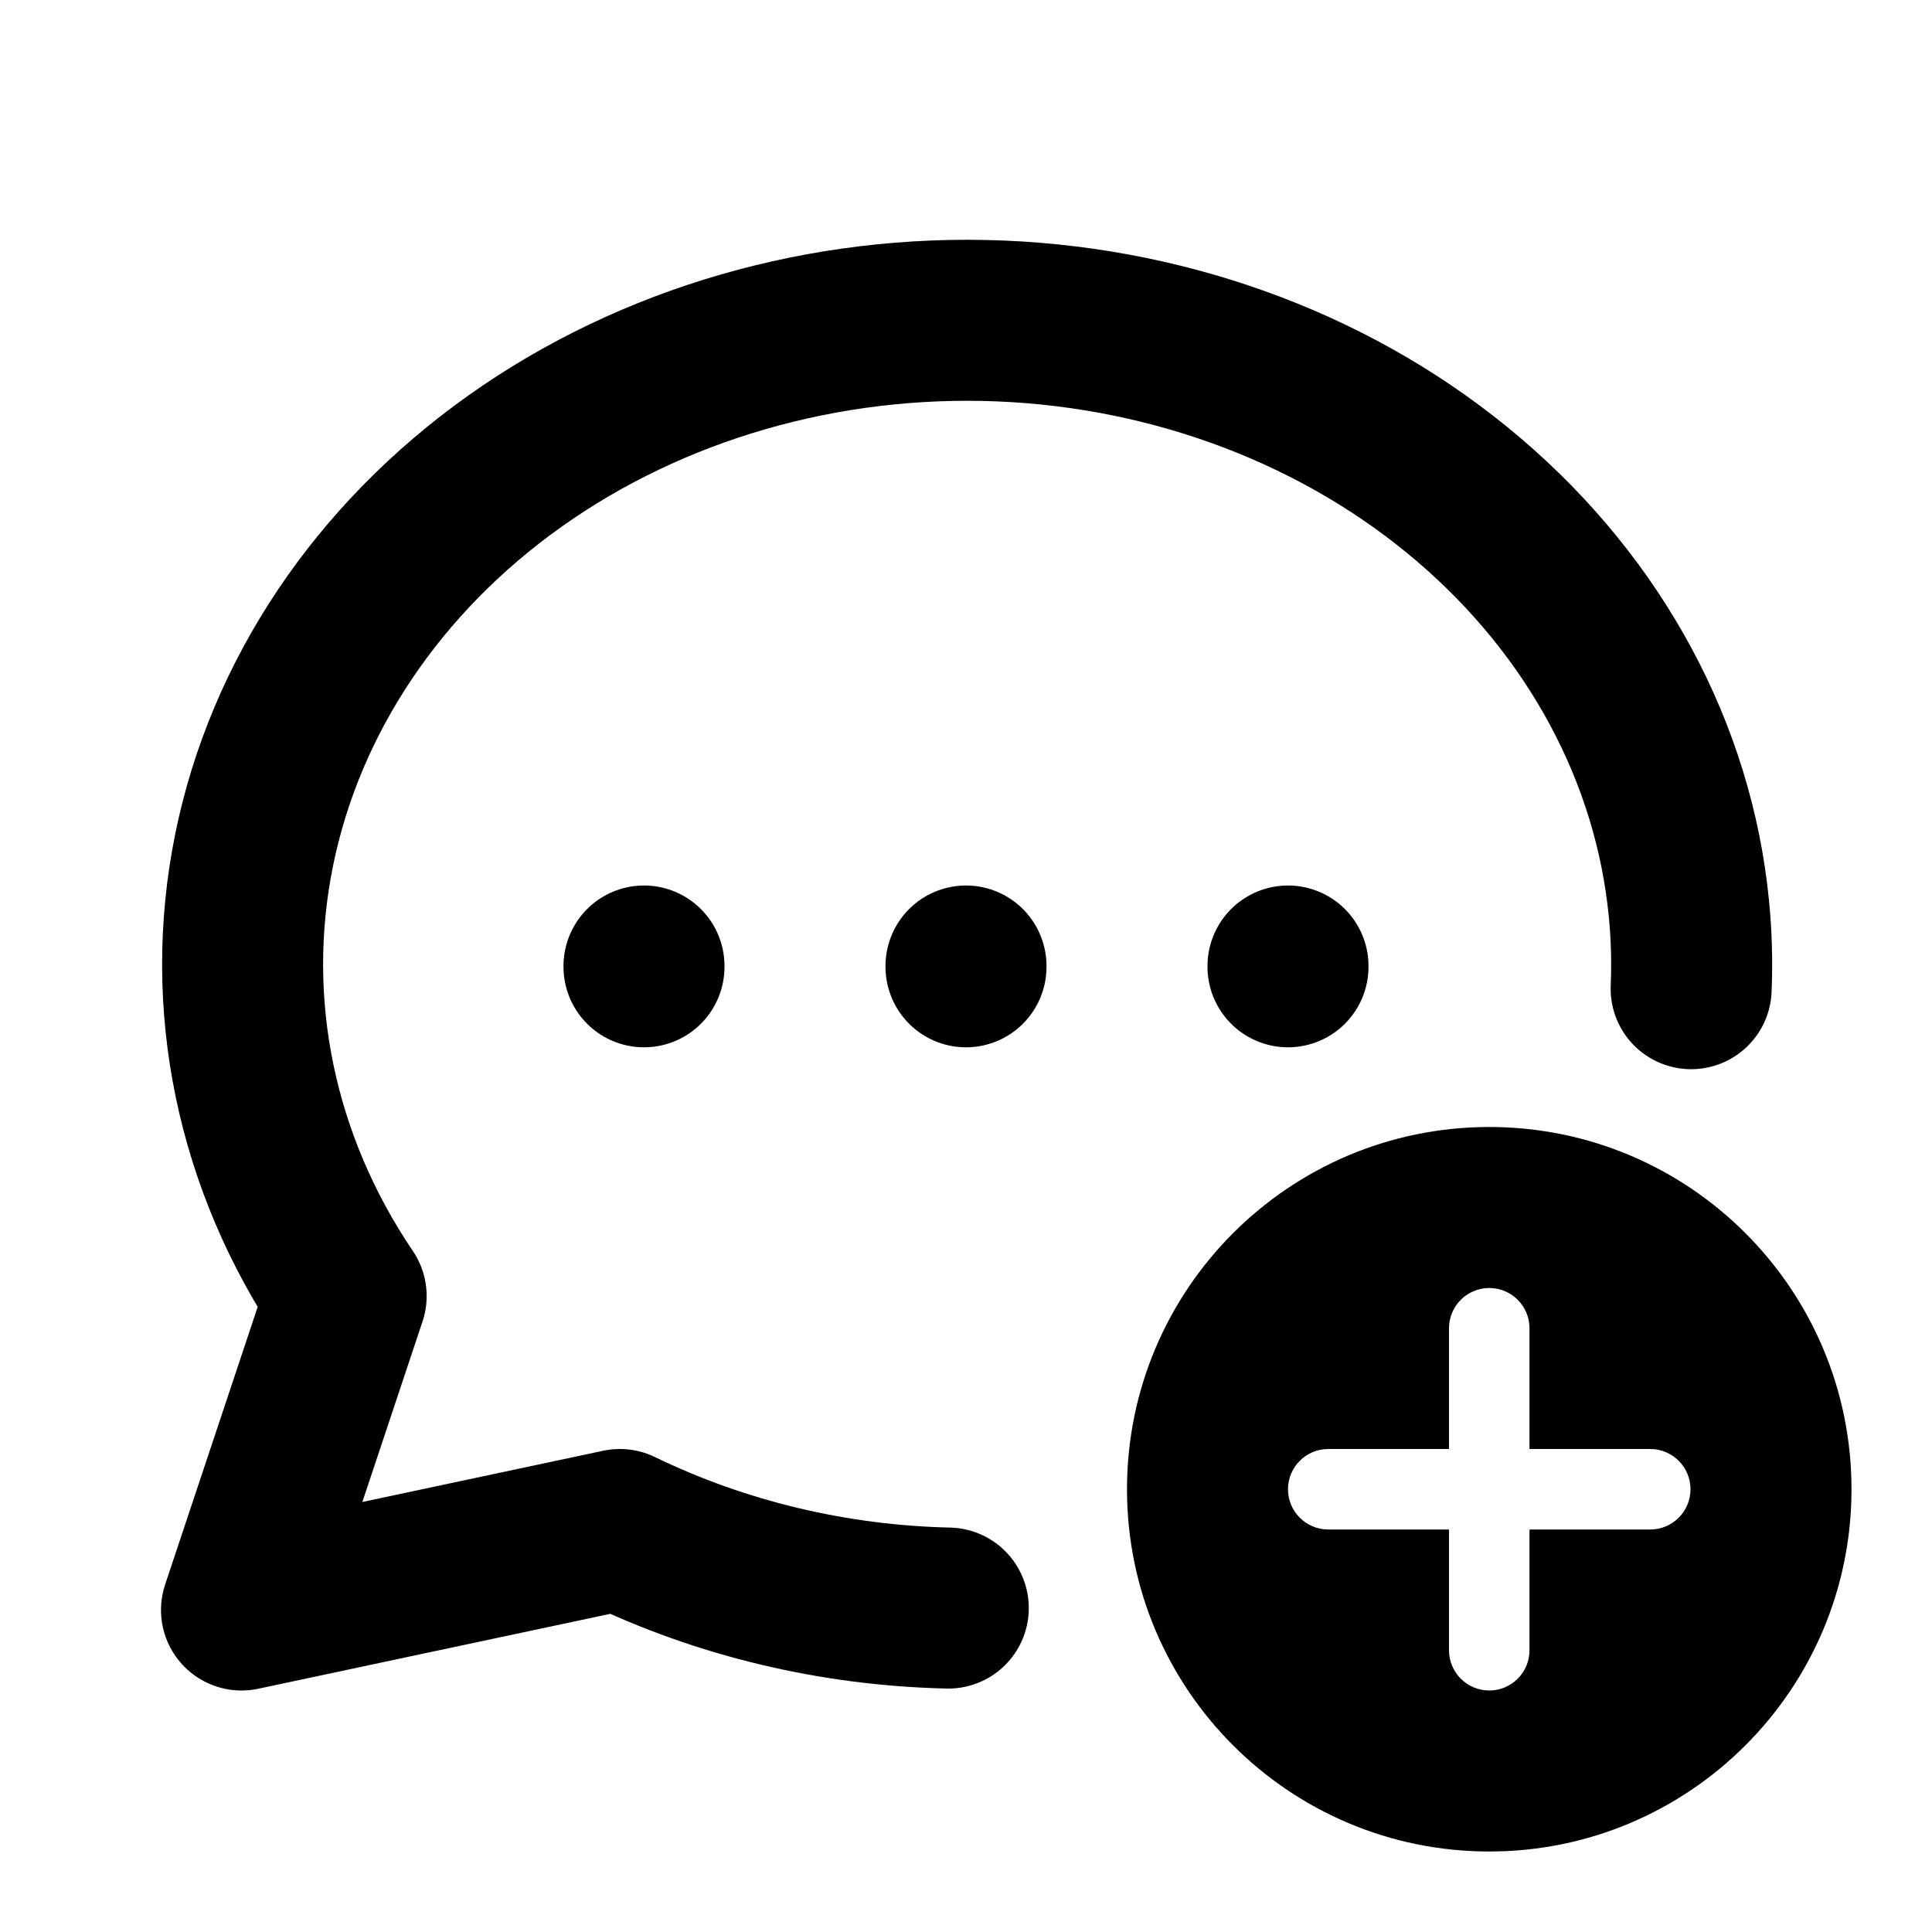 <svg width="24" height="24" viewBox="0 0 24 24" fill="none" xmlns="http://www.w3.org/2000/svg">
<path d="M11.78 19.976C10.363 19.944 8.963 19.613 7.7 19L3 20L4.3 16.1C3.176 14.438 2.77 12.47 3.156 10.562C3.542 8.654 4.695 6.936 6.4 5.726C8.104 4.517 10.245 3.899 12.424 3.987C14.603 4.076 16.672 4.864 18.245 6.207C19.819 7.549 20.791 9.354 20.98 11.285C21.013 11.618 21.022 11.951 21.008 12.282" stroke="black" stroke-width="2" stroke-linecap="round" stroke-linejoin="round"/>
<path fill-rule="evenodd" clip-rule="evenodd" d="M18.5 23C20.985 23 23 20.985 23 18.5C23 16.015 20.985 14 18.5 14C16.015 14 14 16.015 14 18.5C14 20.985 16.015 23 18.5 23ZM18.5 16C18.776 16 19 16.224 19 16.5V18H20.5C20.776 18 21 18.224 21 18.5C21 18.776 20.776 19 20.5 19H19V20.5C19 20.776 18.776 21 18.5 21C18.224 21 18 20.776 18 20.5V19H16.5C16.224 19 16 18.776 16 18.5C16 18.224 16.224 18 16.5 18H18V16.5C18 16.224 18.224 16 18.5 16Z" fill="black"/>
<path d="M12 12V12.01" stroke="black" stroke-width="2" stroke-linecap="round" stroke-linejoin="round"/>
<path d="M8 12V12.01" stroke="black" stroke-width="2" stroke-linecap="round" stroke-linejoin="round"/>
<path d="M16 12V12.01" stroke="black" stroke-width="2" stroke-linecap="round" stroke-linejoin="round"/>
</svg>
